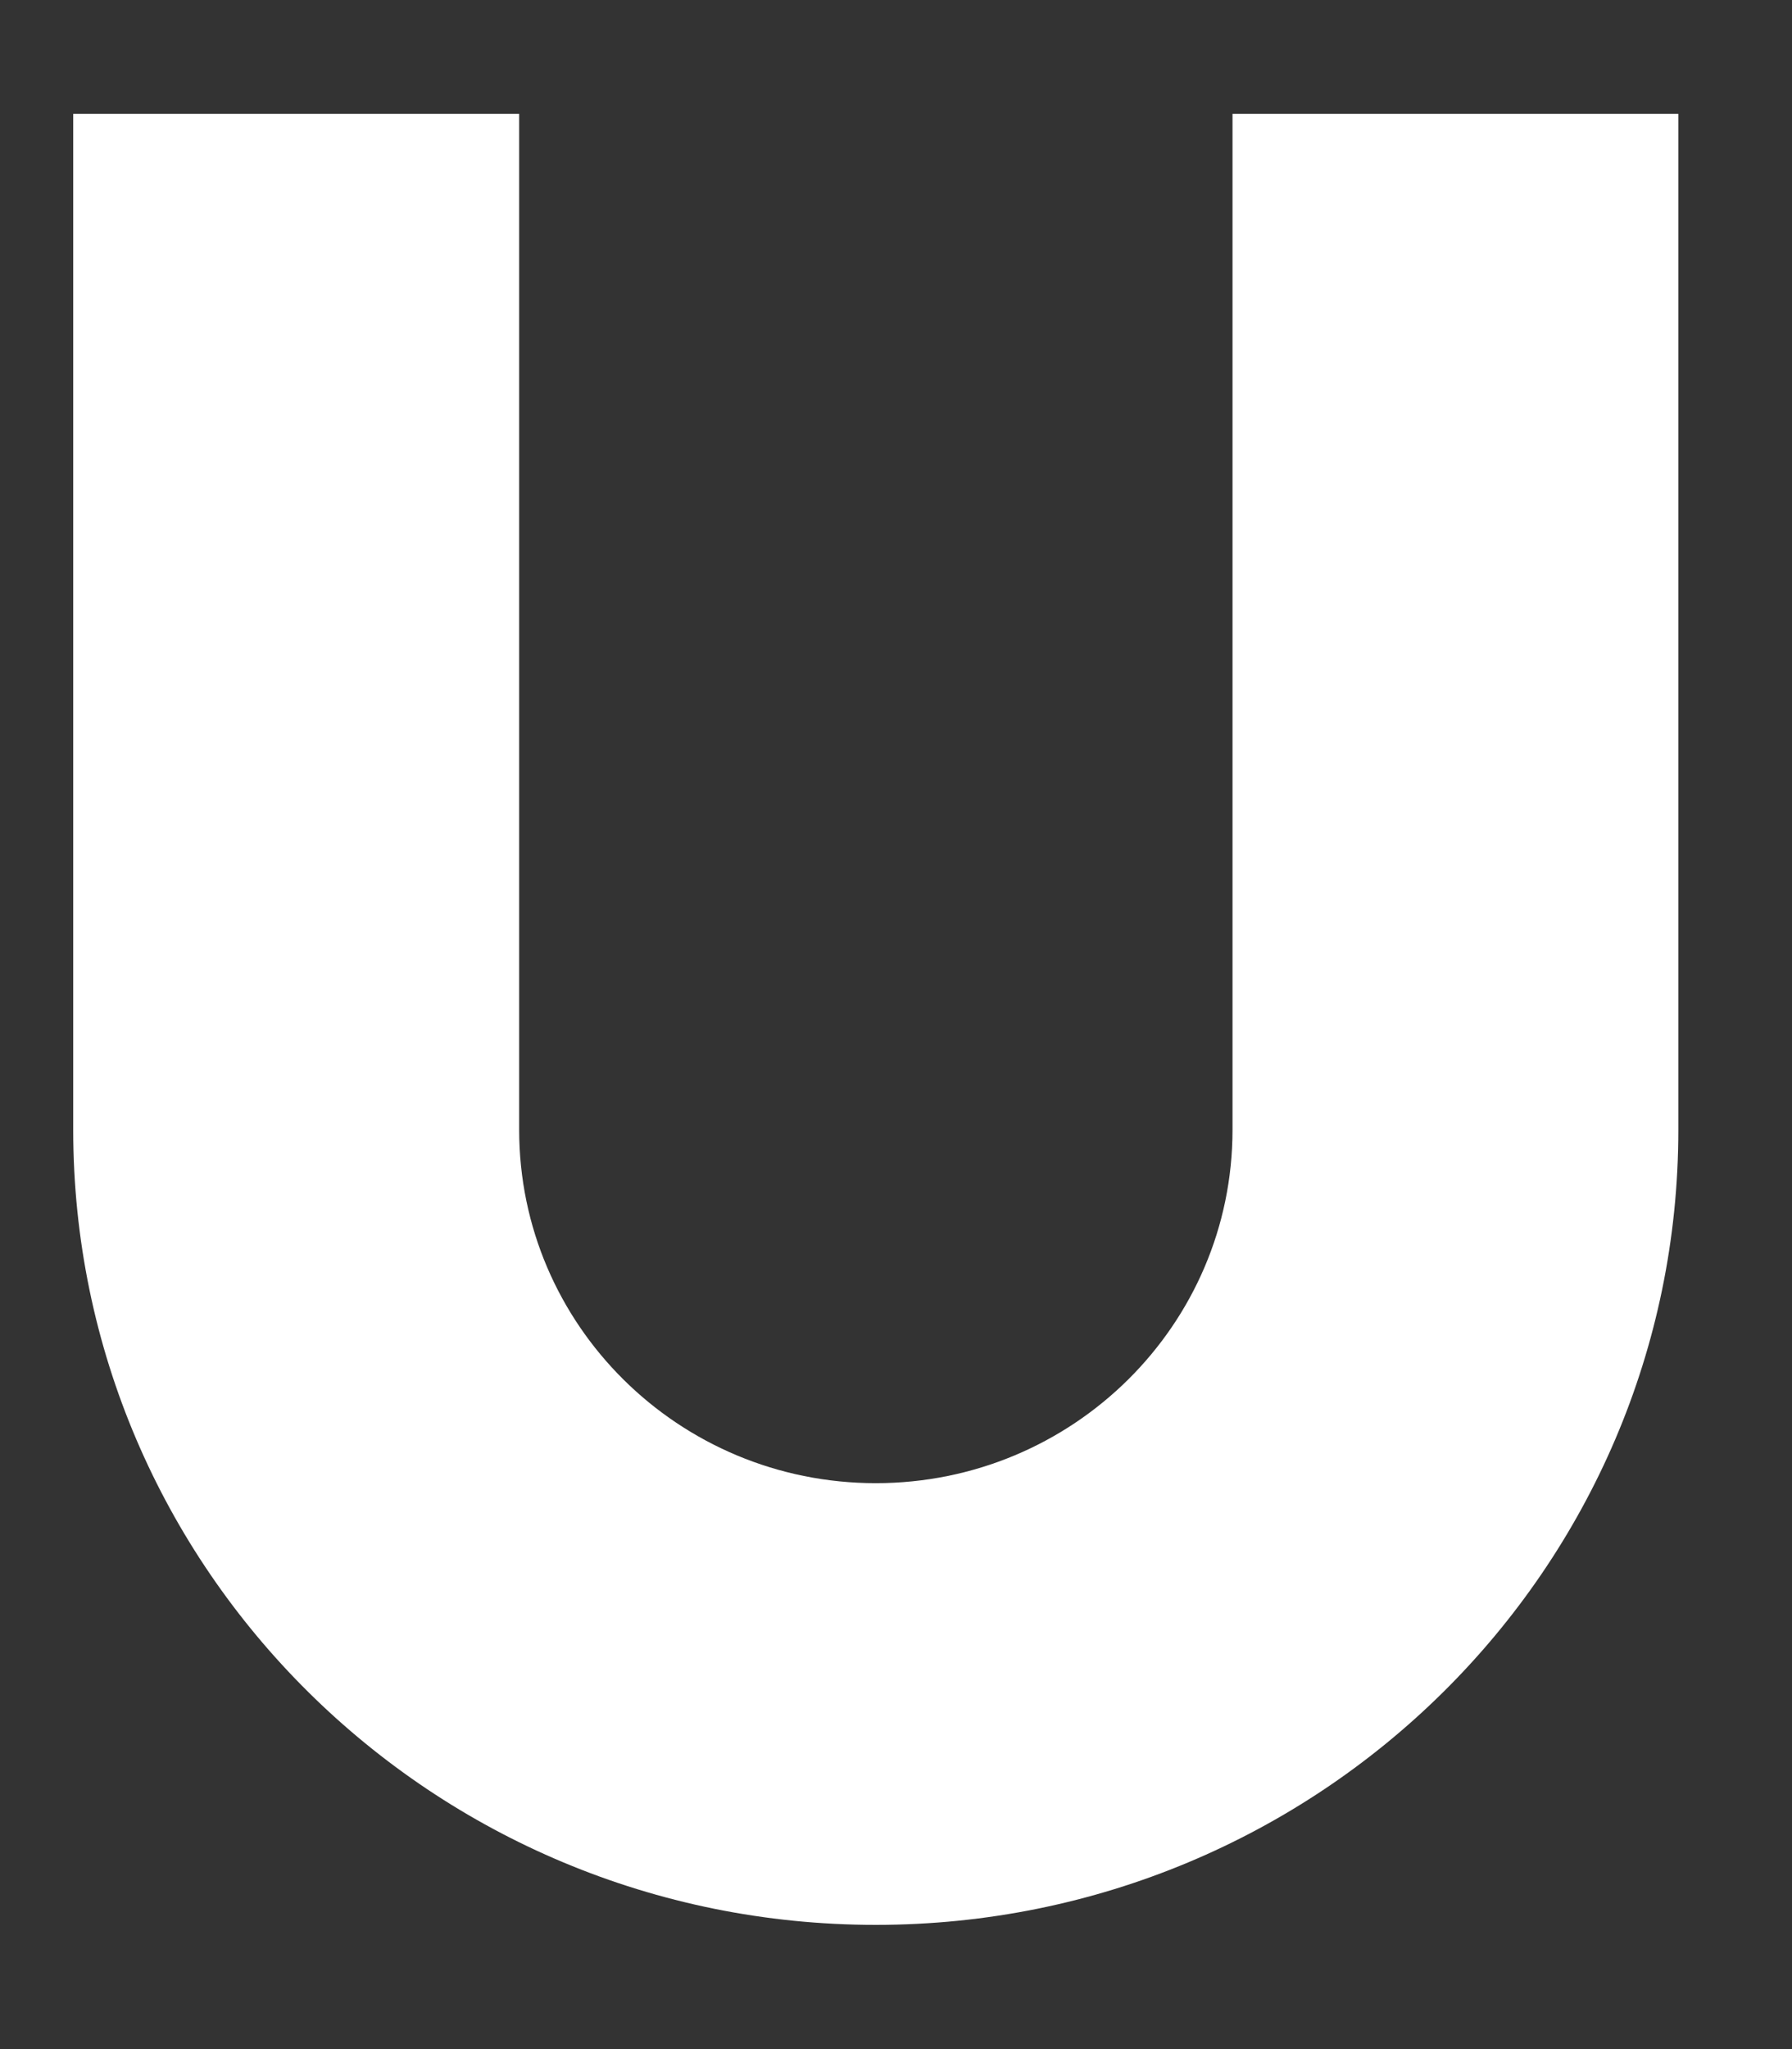 <svg width="14" height="16" viewBox="0 0 14 16" fill="none" xmlns="http://www.w3.org/2000/svg">
<rect x="0" y="0" width="14" height="16" fill="#333333" stroke="none"/>
<path fill-rule="evenodd" clip-rule="evenodd" d="M4.056 0.889V8.822C4.056 10.346 5.303 11.581 6.842 11.581C8.381 11.581 9.629 10.346 9.629 8.822V0.889H13.112V8.822C13.112 12.251 10.305 15.03 6.842 15.03C3.379 15.03 0.572 12.251 0.572 8.822V0.889H4.056Z" fill="white"/>
</svg>
